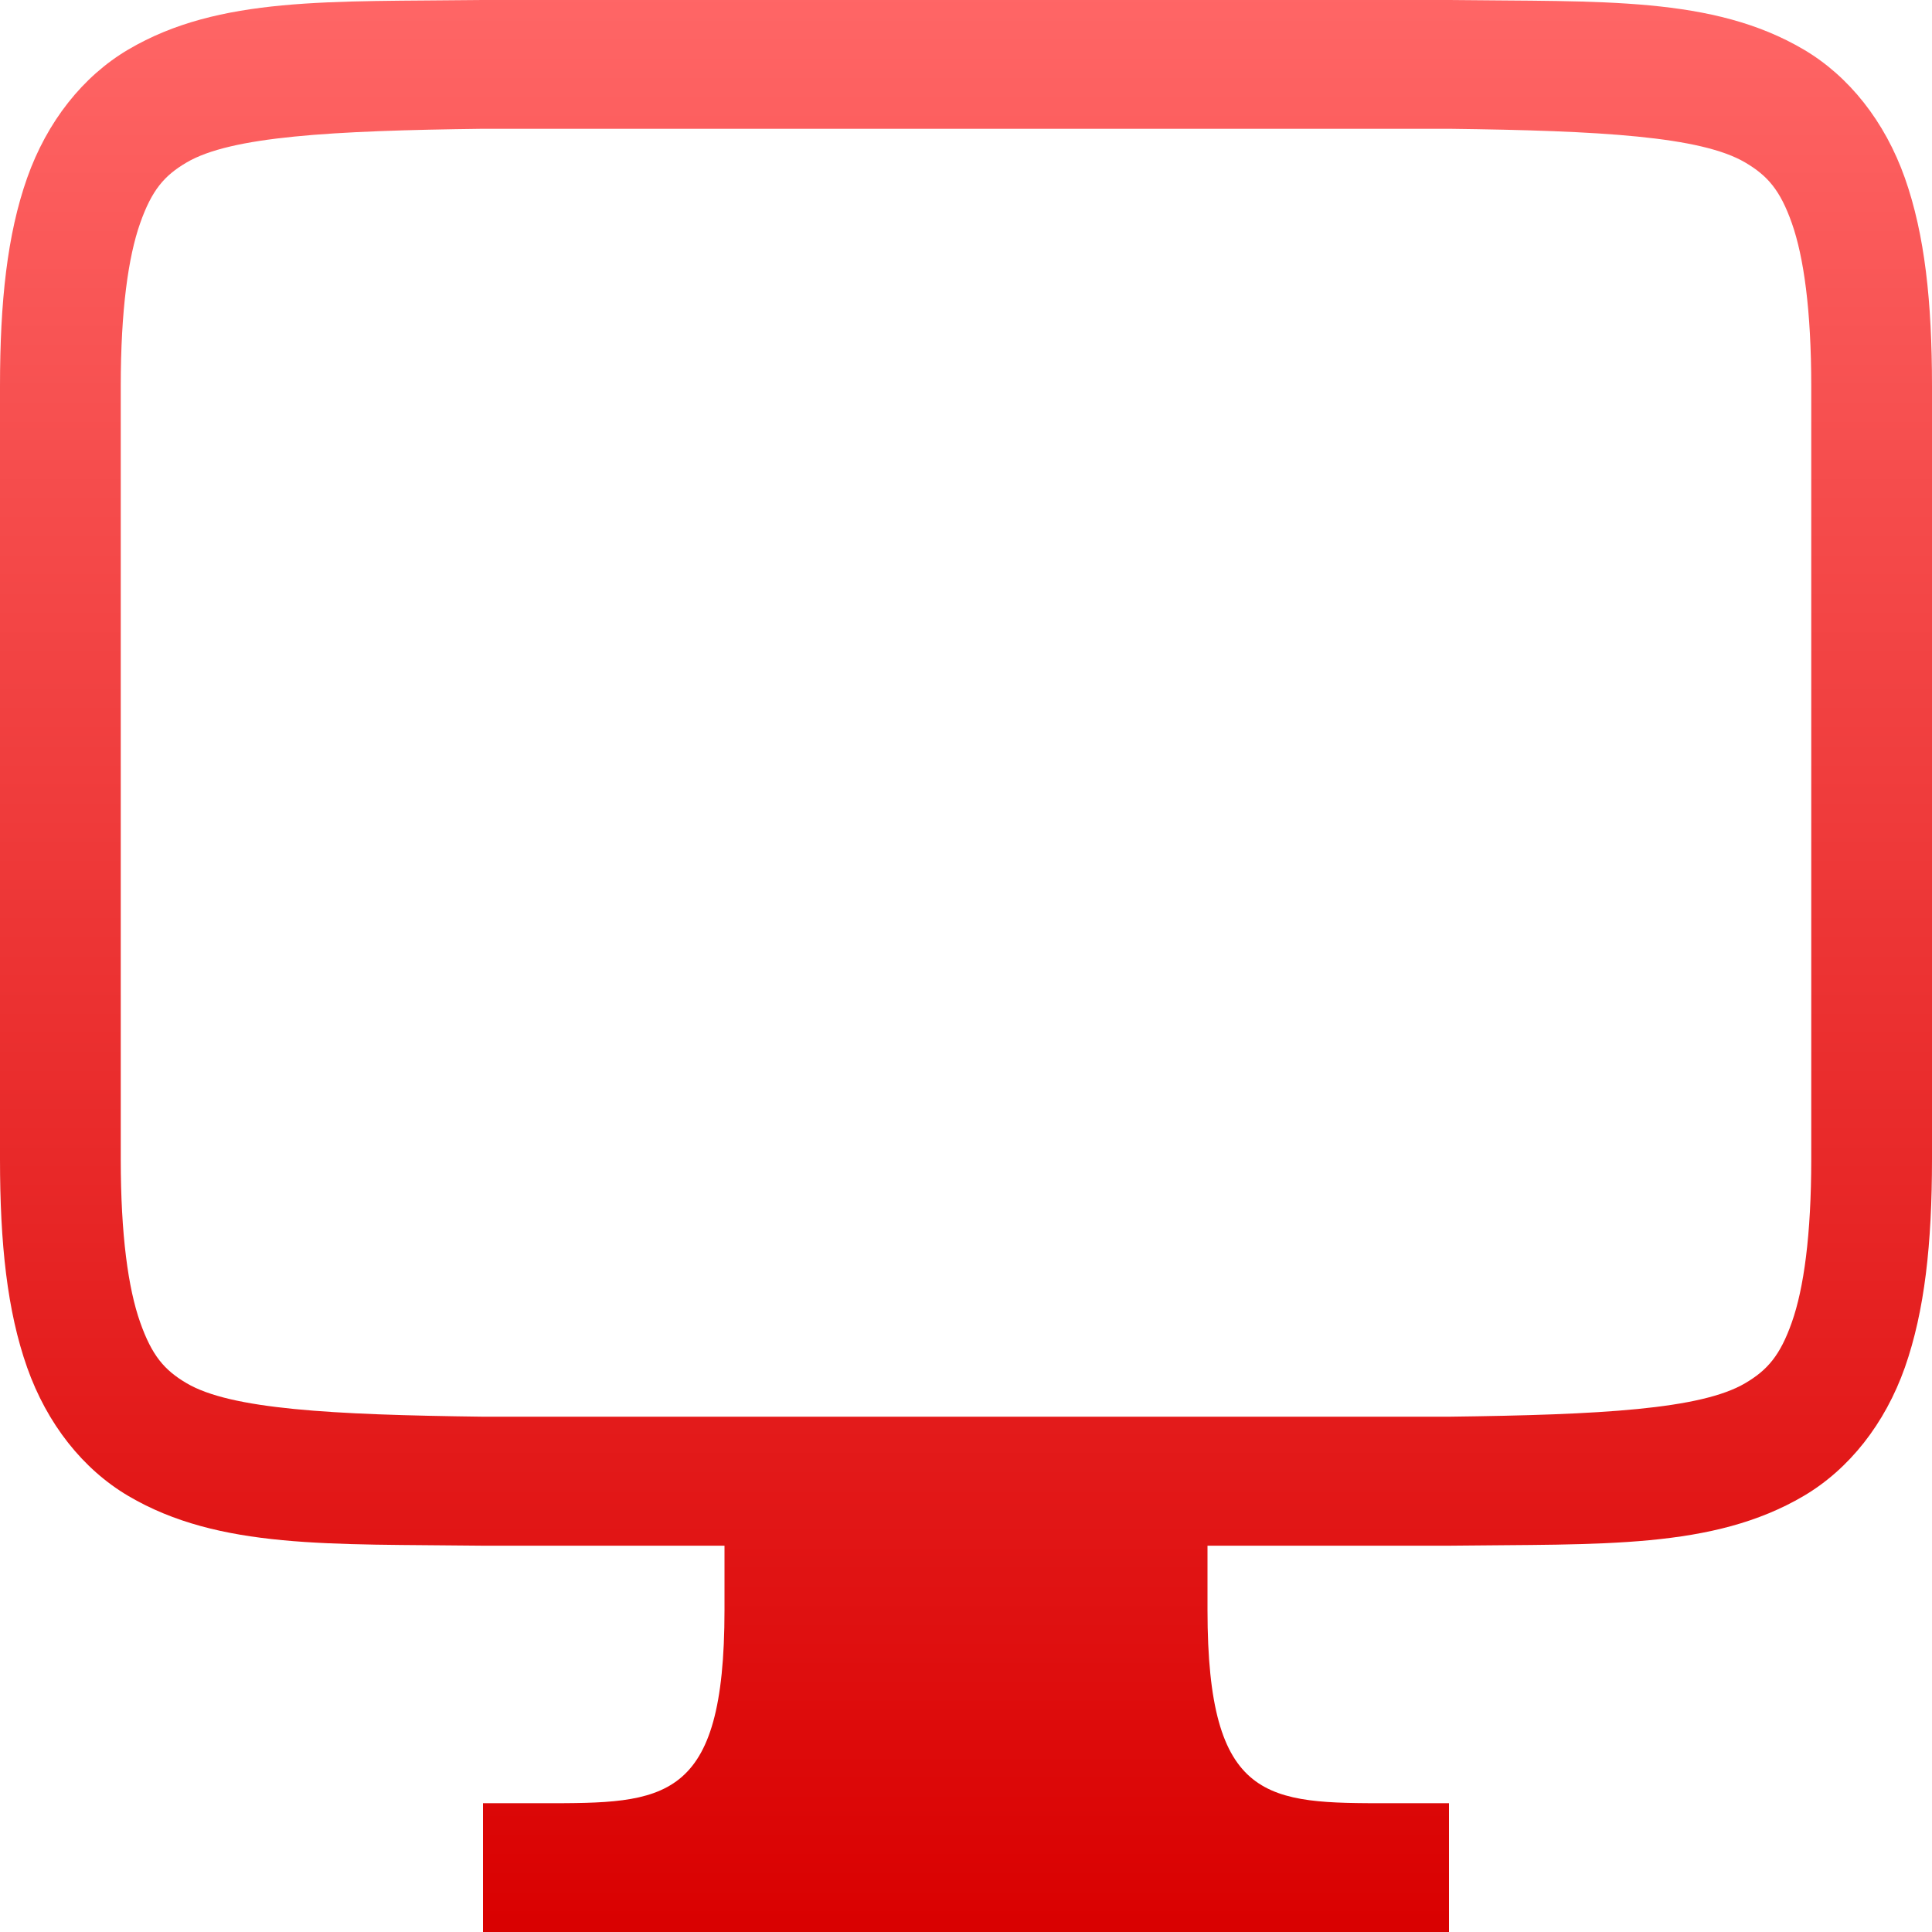 <svg xmlns="http://www.w3.org/2000/svg" xmlns:xlink="http://www.w3.org/1999/xlink" width="64" height="64" viewBox="0 0 64 64" version="1.1">
<defs>
<linearGradient id="linear0" gradientUnits="userSpaceOnUse" x1="0" y1="0" x2="0" y2="1" gradientTransform="matrix(64,0,0,64,0,0)">
<stop offset="0" style="stop-color:#ff6666;stop-opacity:1;"/>
<stop offset="1" style="stop-color:#d90000;stop-opacity:1;"/>
</linearGradient>
</defs>
<g id="surface1">
<path style=" stroke:none;fill-rule:nonzero;fill:url(#linear0);" d="M 15.977 0 C 10.945 0.062 7.262 -0.133 4.25 1.641 C 2.746 2.527 1.559 4.027 0.898 5.898 C 0.238 7.77 0 9.992 0 12.797 L 0 38.398 C 0 41.203 0.238 43.426 0.898 45.297 C 1.559 47.168 2.746 48.668 4.25 49.555 C 7.262 51.328 10.945 51.141 15.977 51.203 L 24 51.203 L 24 53.336 C 24 59.734 22 59.734 18 59.734 L 16 59.734 L 16 64 L 48 64 L 48 59.734 L 46 59.734 C 42 59.734 40 59.734 40 53.336 L 40 51.203 L 48.023 51.203 C 53.055 51.141 56.738 51.328 59.75 49.555 C 61.254 48.668 62.441 47.168 63.102 45.297 C 63.758 43.426 64 41.203 64 38.398 L 64 12.797 C 64 9.992 63.762 7.77 63.102 5.898 C 62.441 4.027 61.254 2.527 59.75 1.641 C 56.738 -0.133 53.055 0.062 48.023 0 Z M 16 4.266 L 48 4.266 C 53.035 4.328 56.348 4.52 57.812 5.383 C 58.547 5.816 58.969 6.289 59.359 7.398 C 59.75 8.508 60 10.27 60 12.797 L 60 38.398 C 60 40.926 59.75 42.688 59.359 43.797 C 58.969 44.906 58.547 45.387 57.812 45.82 C 56.348 46.684 53.035 46.867 48 46.93 L 16 46.93 C 10.965 46.867 7.645 46.684 6.18 45.82 C 5.445 45.387 5.031 44.906 4.641 43.797 C 4.25 42.688 4 40.926 4 38.398 L 4 12.797 C 4 10.27 4.25 8.508 4.641 7.398 C 5.031 6.289 5.445 5.816 6.18 5.383 C 7.645 4.52 10.965 4.328 16 4.266 Z M 16 4.266 "/>
</g>
</svg>
